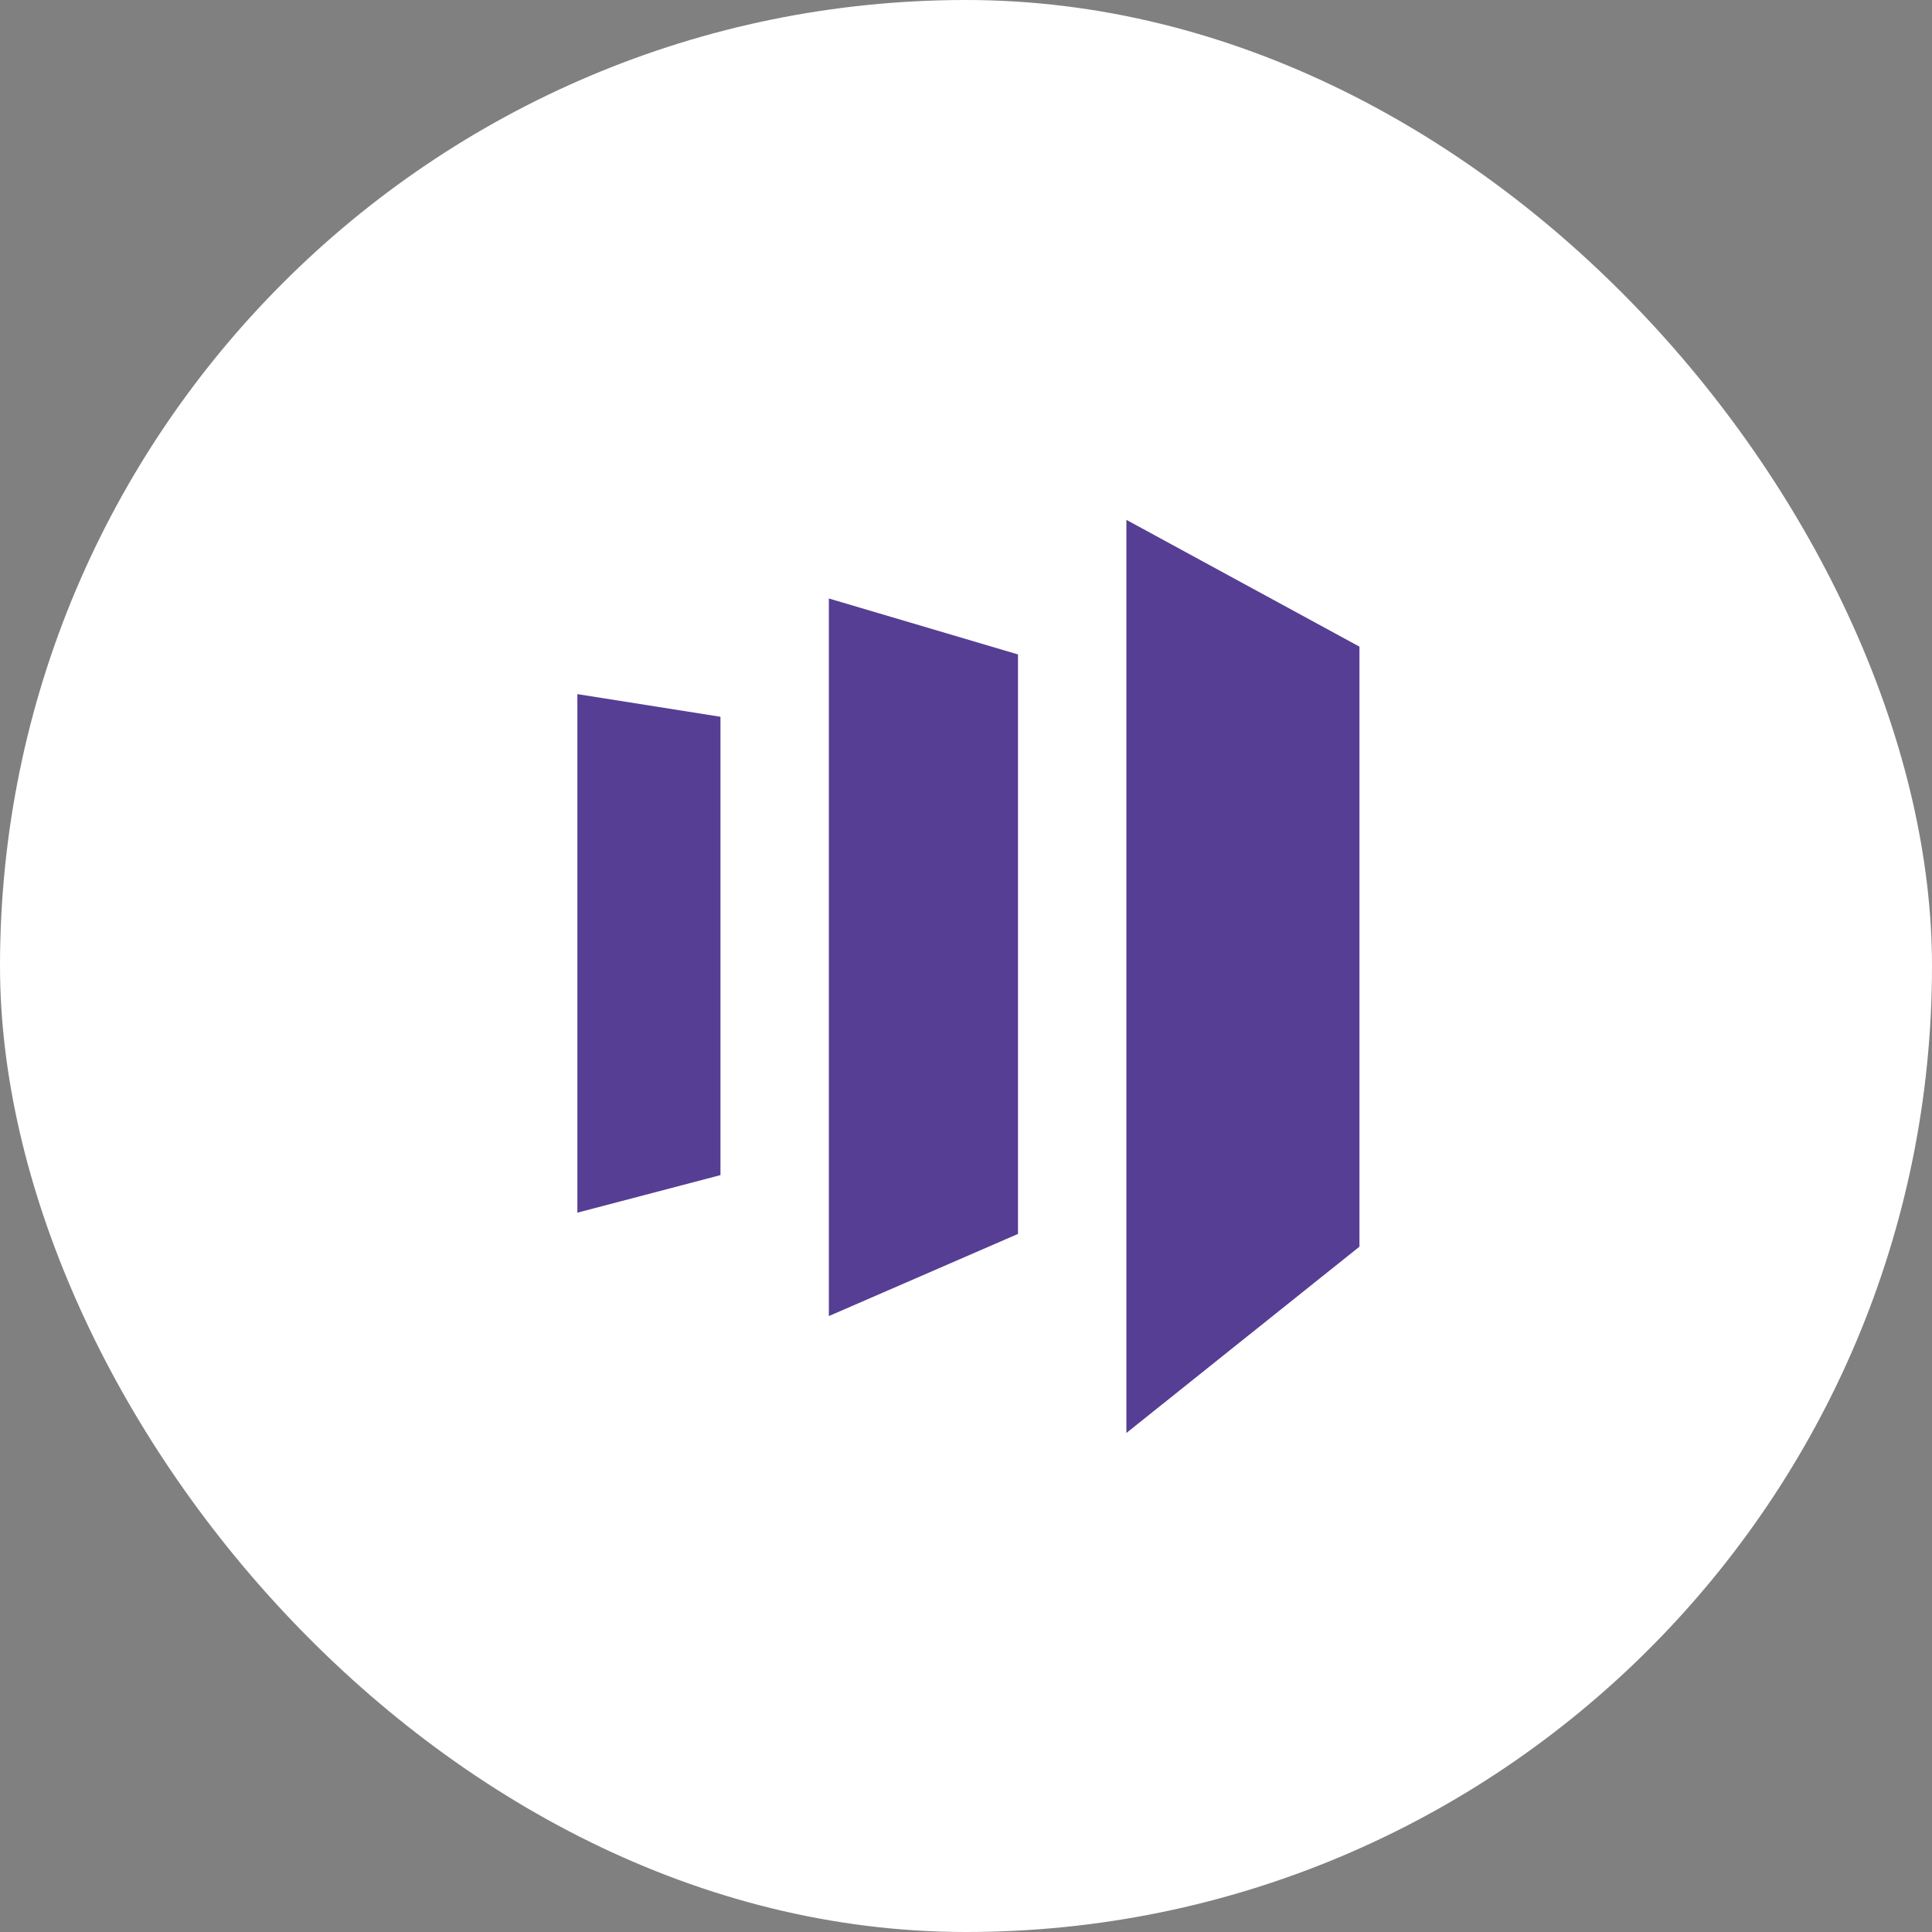<svg width="80" height="80" viewBox="0 0 80 80" fill="none" xmlns="http://www.w3.org/2000/svg">
<rect x="0" y="0" width="80" height="80" fill="#808080" stroke="none"/>
<rect width="80" height="80" rx="40" fill="white"/>
<g clip-path="url(#clip0_4045_706)">
<path d="M46.641 21.526V59.337L56.292 51.622V26.776L46.641 21.526Z" fill="#563E94"/>
<path d="M42.153 51.094L34.321 54.496V24.782L42.153 27.099V51.094Z" fill="#563E94"/>
<path d="M23.908 50.214L29.833 48.659V29.68L23.908 28.742V50.214Z" fill="#563E94"/>
</g>
<defs>
<clipPath id="clip0_4045_706">
<rect width="44" height="44" fill="white" transform="translate(18 18)"/>
</clipPath>
</defs>
</svg>
